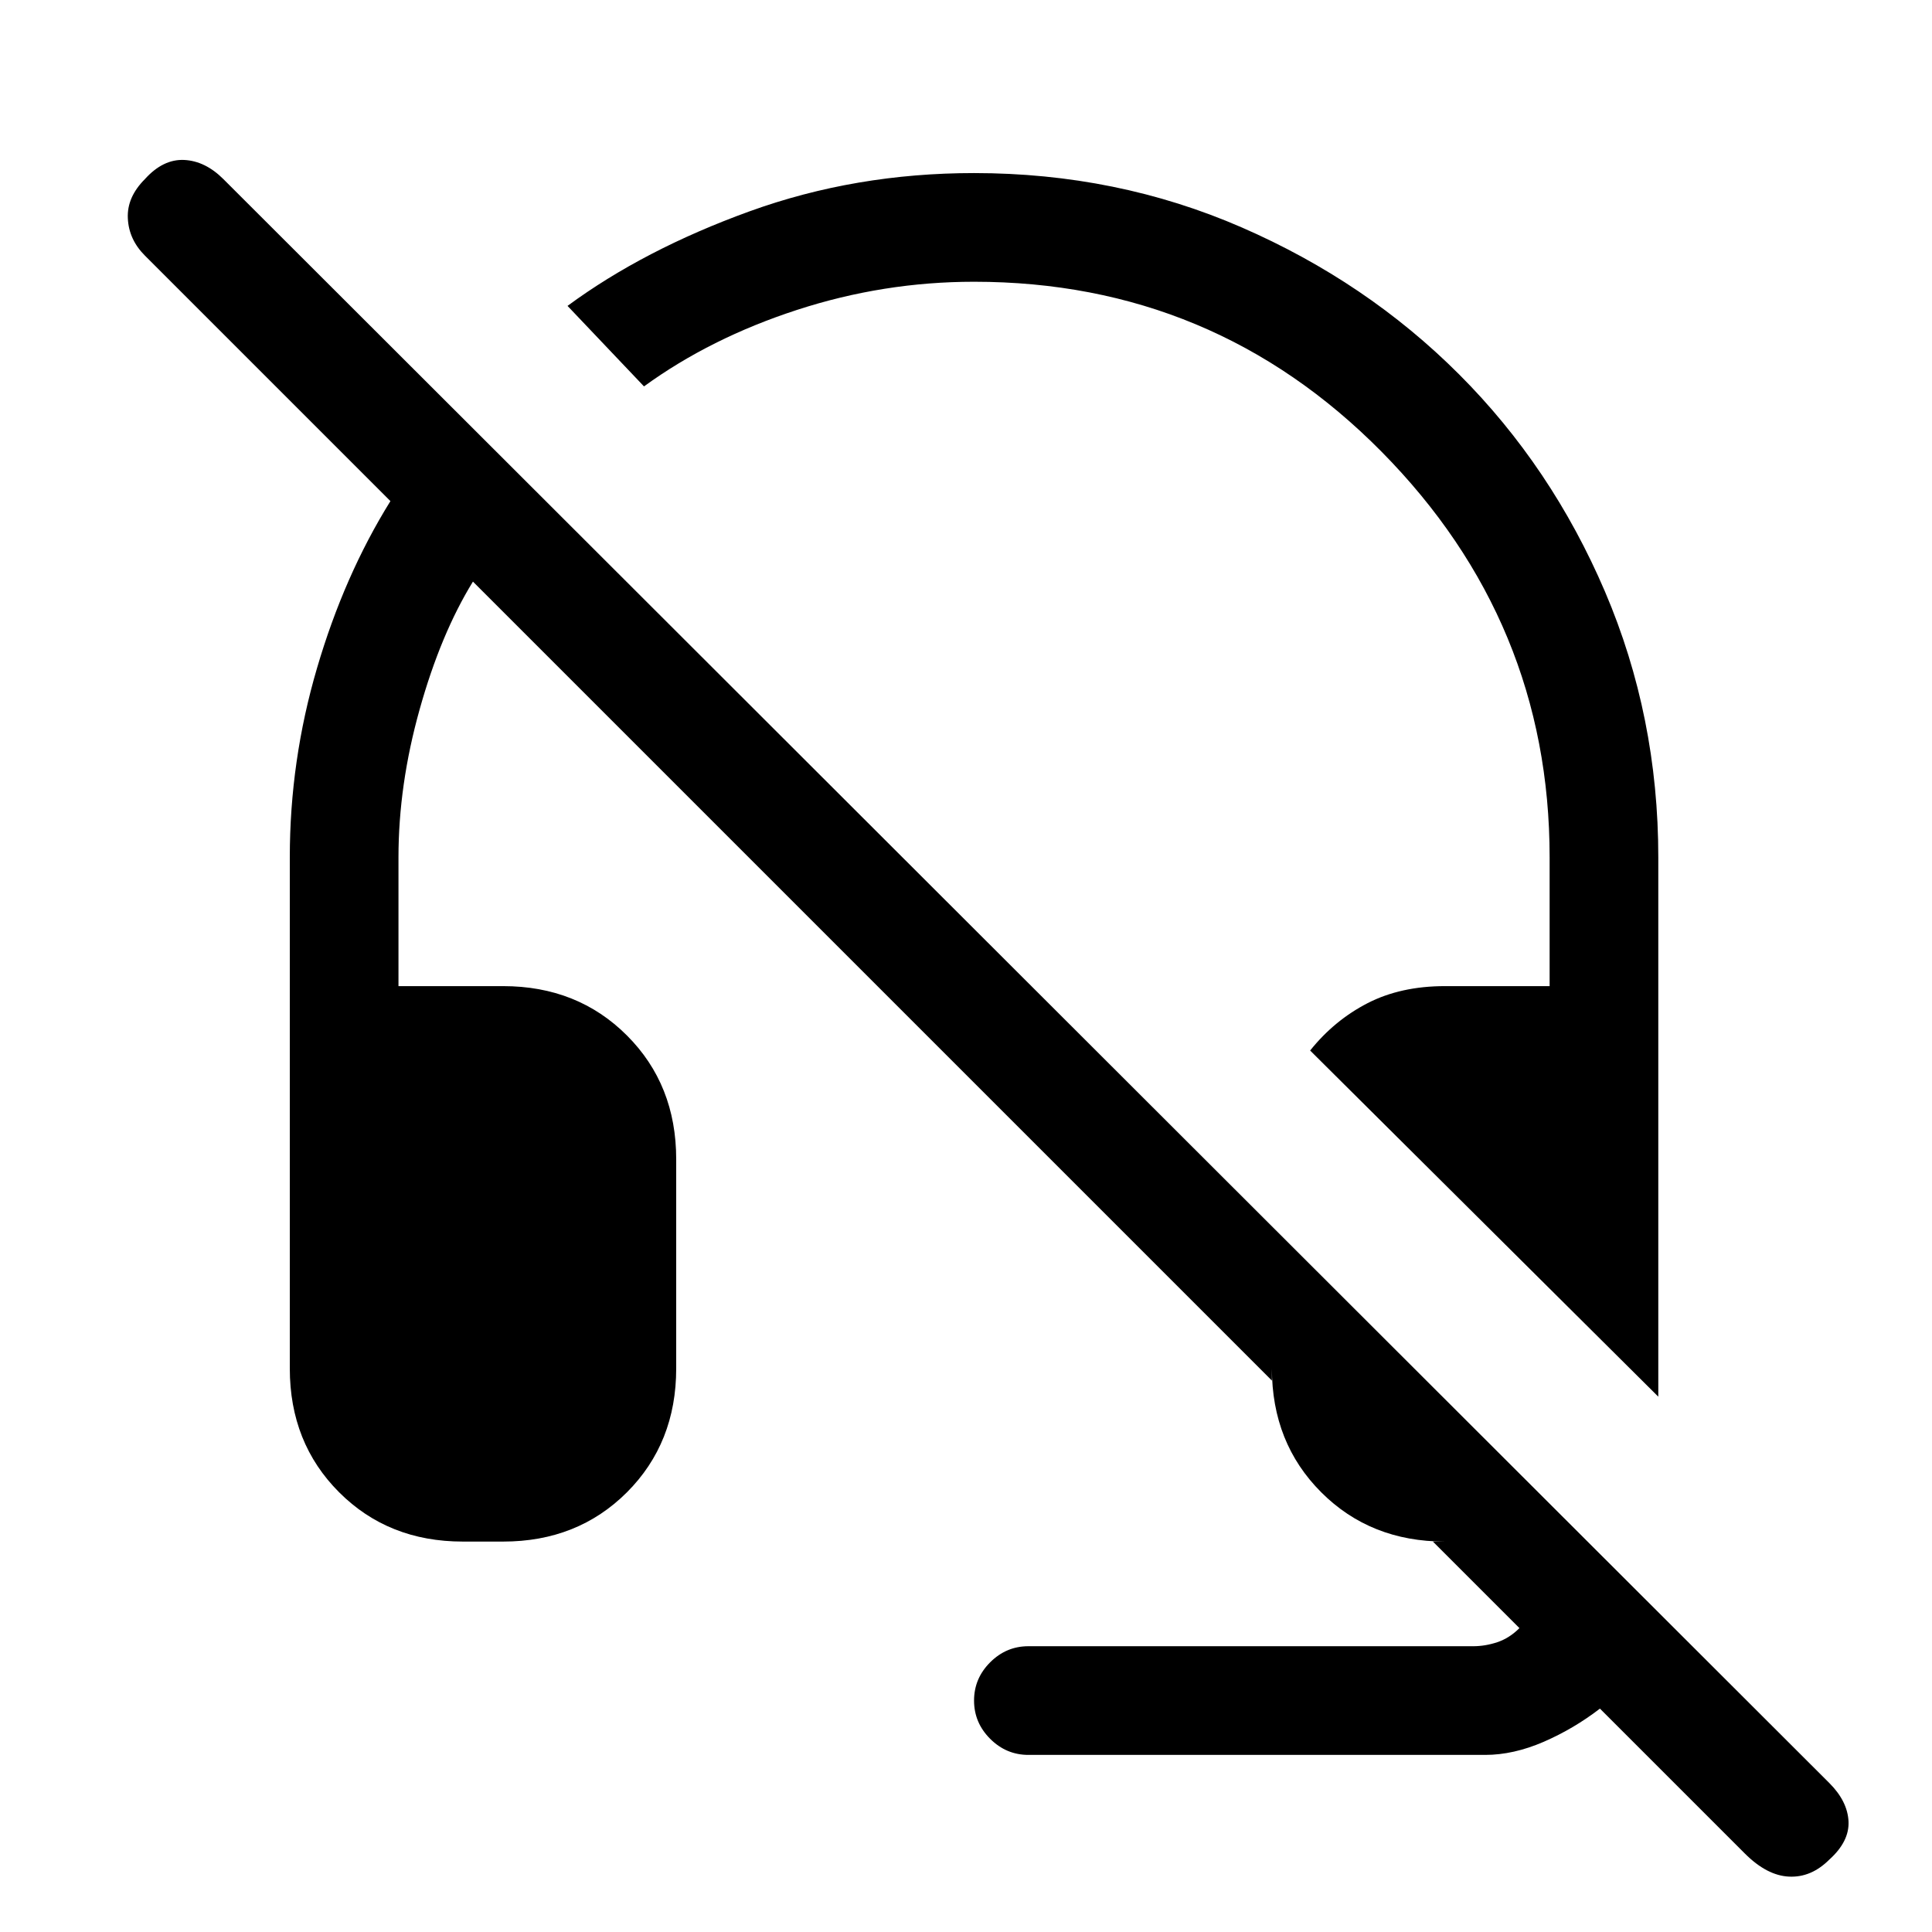 <svg xmlns="http://www.w3.org/2000/svg" height="24" width="24"><path d="M20.6 17.35 16.275 13.05Q16.575 12.675 16.988 12.462Q17.4 12.25 17.95 12.25H19.25V10.65Q19.25 7.725 17.163 5.612Q15.075 3.5 12.1 3.5Q10.975 3.5 9.9 3.85Q8.825 4.2 8 4.8L7.05 3.8Q8 3.1 9.312 2.625Q10.625 2.15 12.1 2.15Q13.875 2.15 15.425 2.825Q16.975 3.5 18.125 4.65Q19.275 5.8 19.938 7.35Q20.6 8.9 20.6 10.65ZM12.775 21.8Q12.5 21.8 12.3 21.6Q12.1 21.4 12.1 21.125Q12.1 20.85 12.3 20.65Q12.5 20.45 12.775 20.45H18.3Q18.45 20.45 18.6 20.4Q18.75 20.35 18.875 20.225L17.8 19.15H17.95Q17.025 19.15 16.413 18.538Q15.8 17.925 15.8 17V17.15L5.875 7.225Q5.475 7.875 5.213 8.812Q4.95 9.75 4.95 10.65V12.25H6.25Q7.175 12.25 7.788 12.863Q8.4 13.475 8.4 14.4V17Q8.4 17.925 7.788 18.538Q7.175 19.15 6.25 19.15H5.75Q4.825 19.15 4.213 18.538Q3.6 17.925 3.6 17V10.65Q3.6 9.45 3.938 8.3Q4.275 7.15 4.85 6.225L1.8 3.175Q1.6 2.975 1.588 2.712Q1.575 2.45 1.8 2.225Q2.025 1.975 2.288 1.987Q2.55 2 2.775 2.225L22.725 22.15Q22.95 22.375 22.963 22.625Q22.975 22.875 22.725 23.1Q22.5 23.325 22.225 23.312Q21.95 23.3 21.675 23.025L19.875 21.225Q19.55 21.475 19.175 21.638Q18.8 21.8 18.45 21.8Z"/></svg>